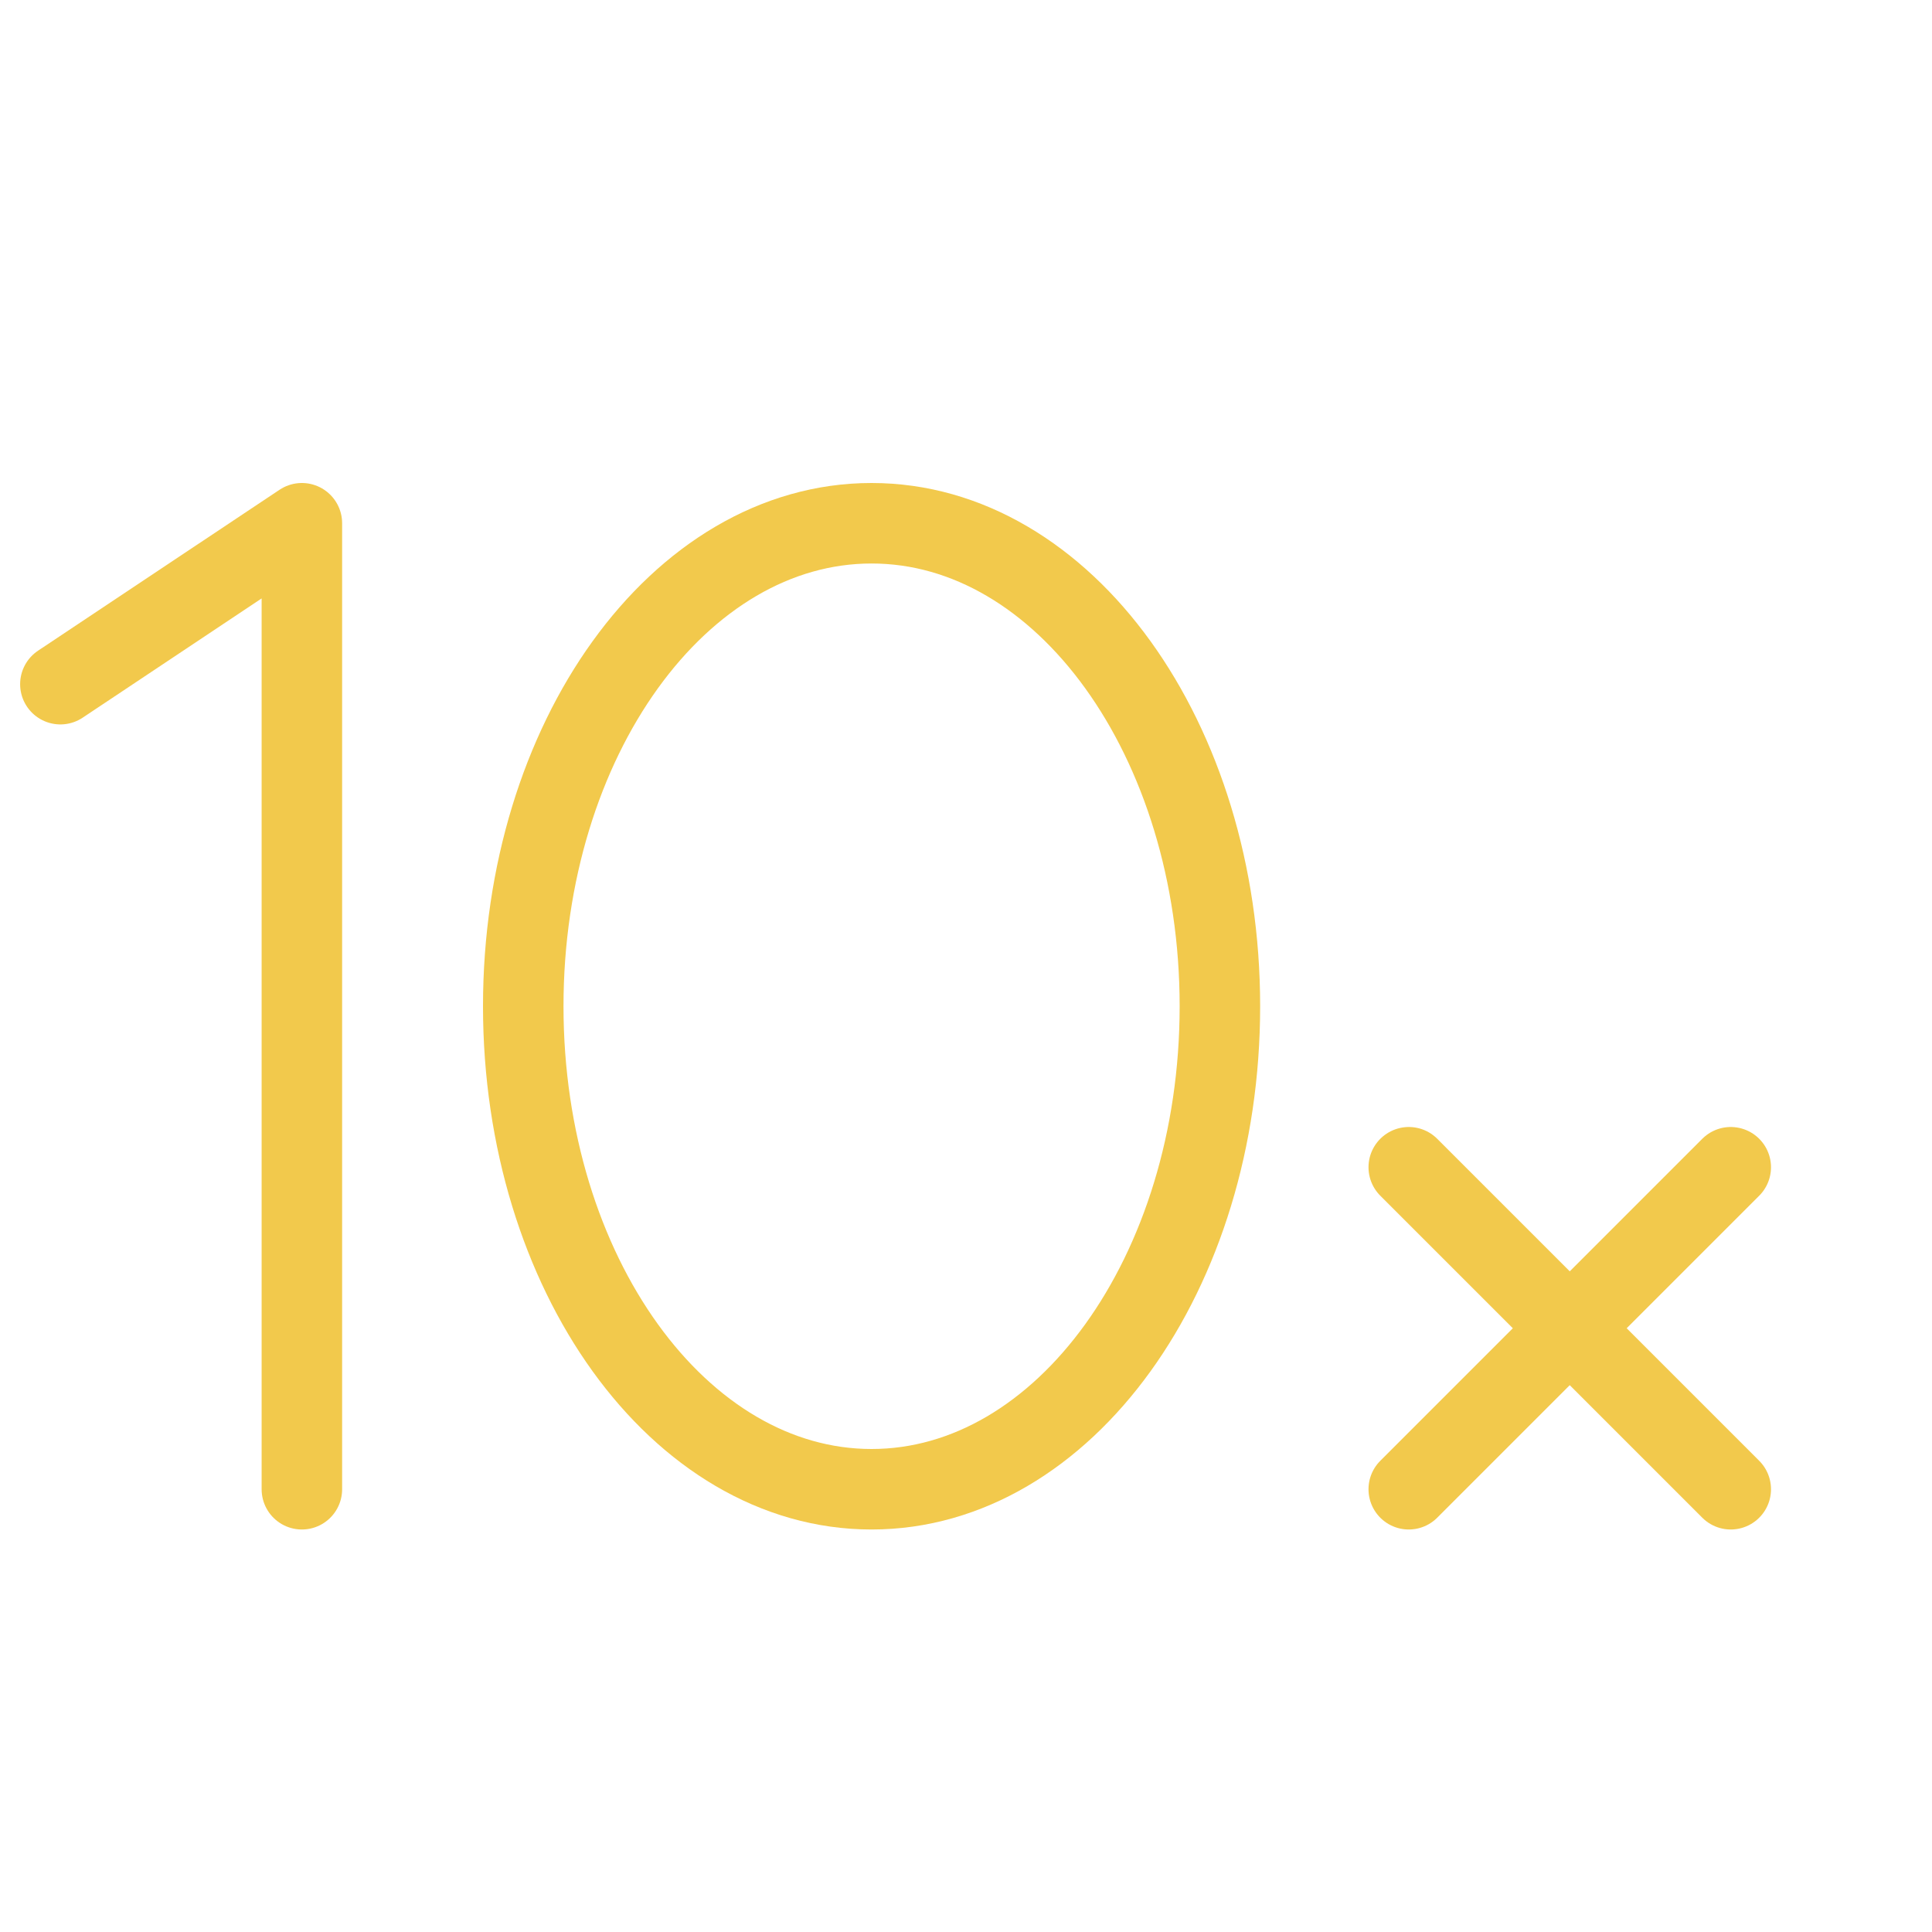 <svg width="48" height="48" viewBox="0 0 48 48" fill="none" xmlns="http://www.w3.org/2000/svg">
<path d="M21.654 37C26.433 37 30.308 31.627 30.308 25C30.308 18.373 26.433 13 21.654 13C16.875 13 13 18.373 13 25C13 31.627 16.875 37 21.654 37Z" stroke="#F2C94C" stroke-width="2" stroke-linecap="round" stroke-linejoin="round"/>
<path d="M1.5 16.998L7.5 13V37" stroke="#F2C94C" stroke-width="2" stroke-linecap="round" stroke-linejoin="round"/>
<path d="M43 29L35 37" stroke="#F2C94C" stroke-width="2" stroke-linecap="round" stroke-linejoin="round"/>
<path d="M43 37L35 29" stroke="#F2C94C" stroke-width="2" stroke-linecap="round" stroke-linejoin="round"/>
</svg>
